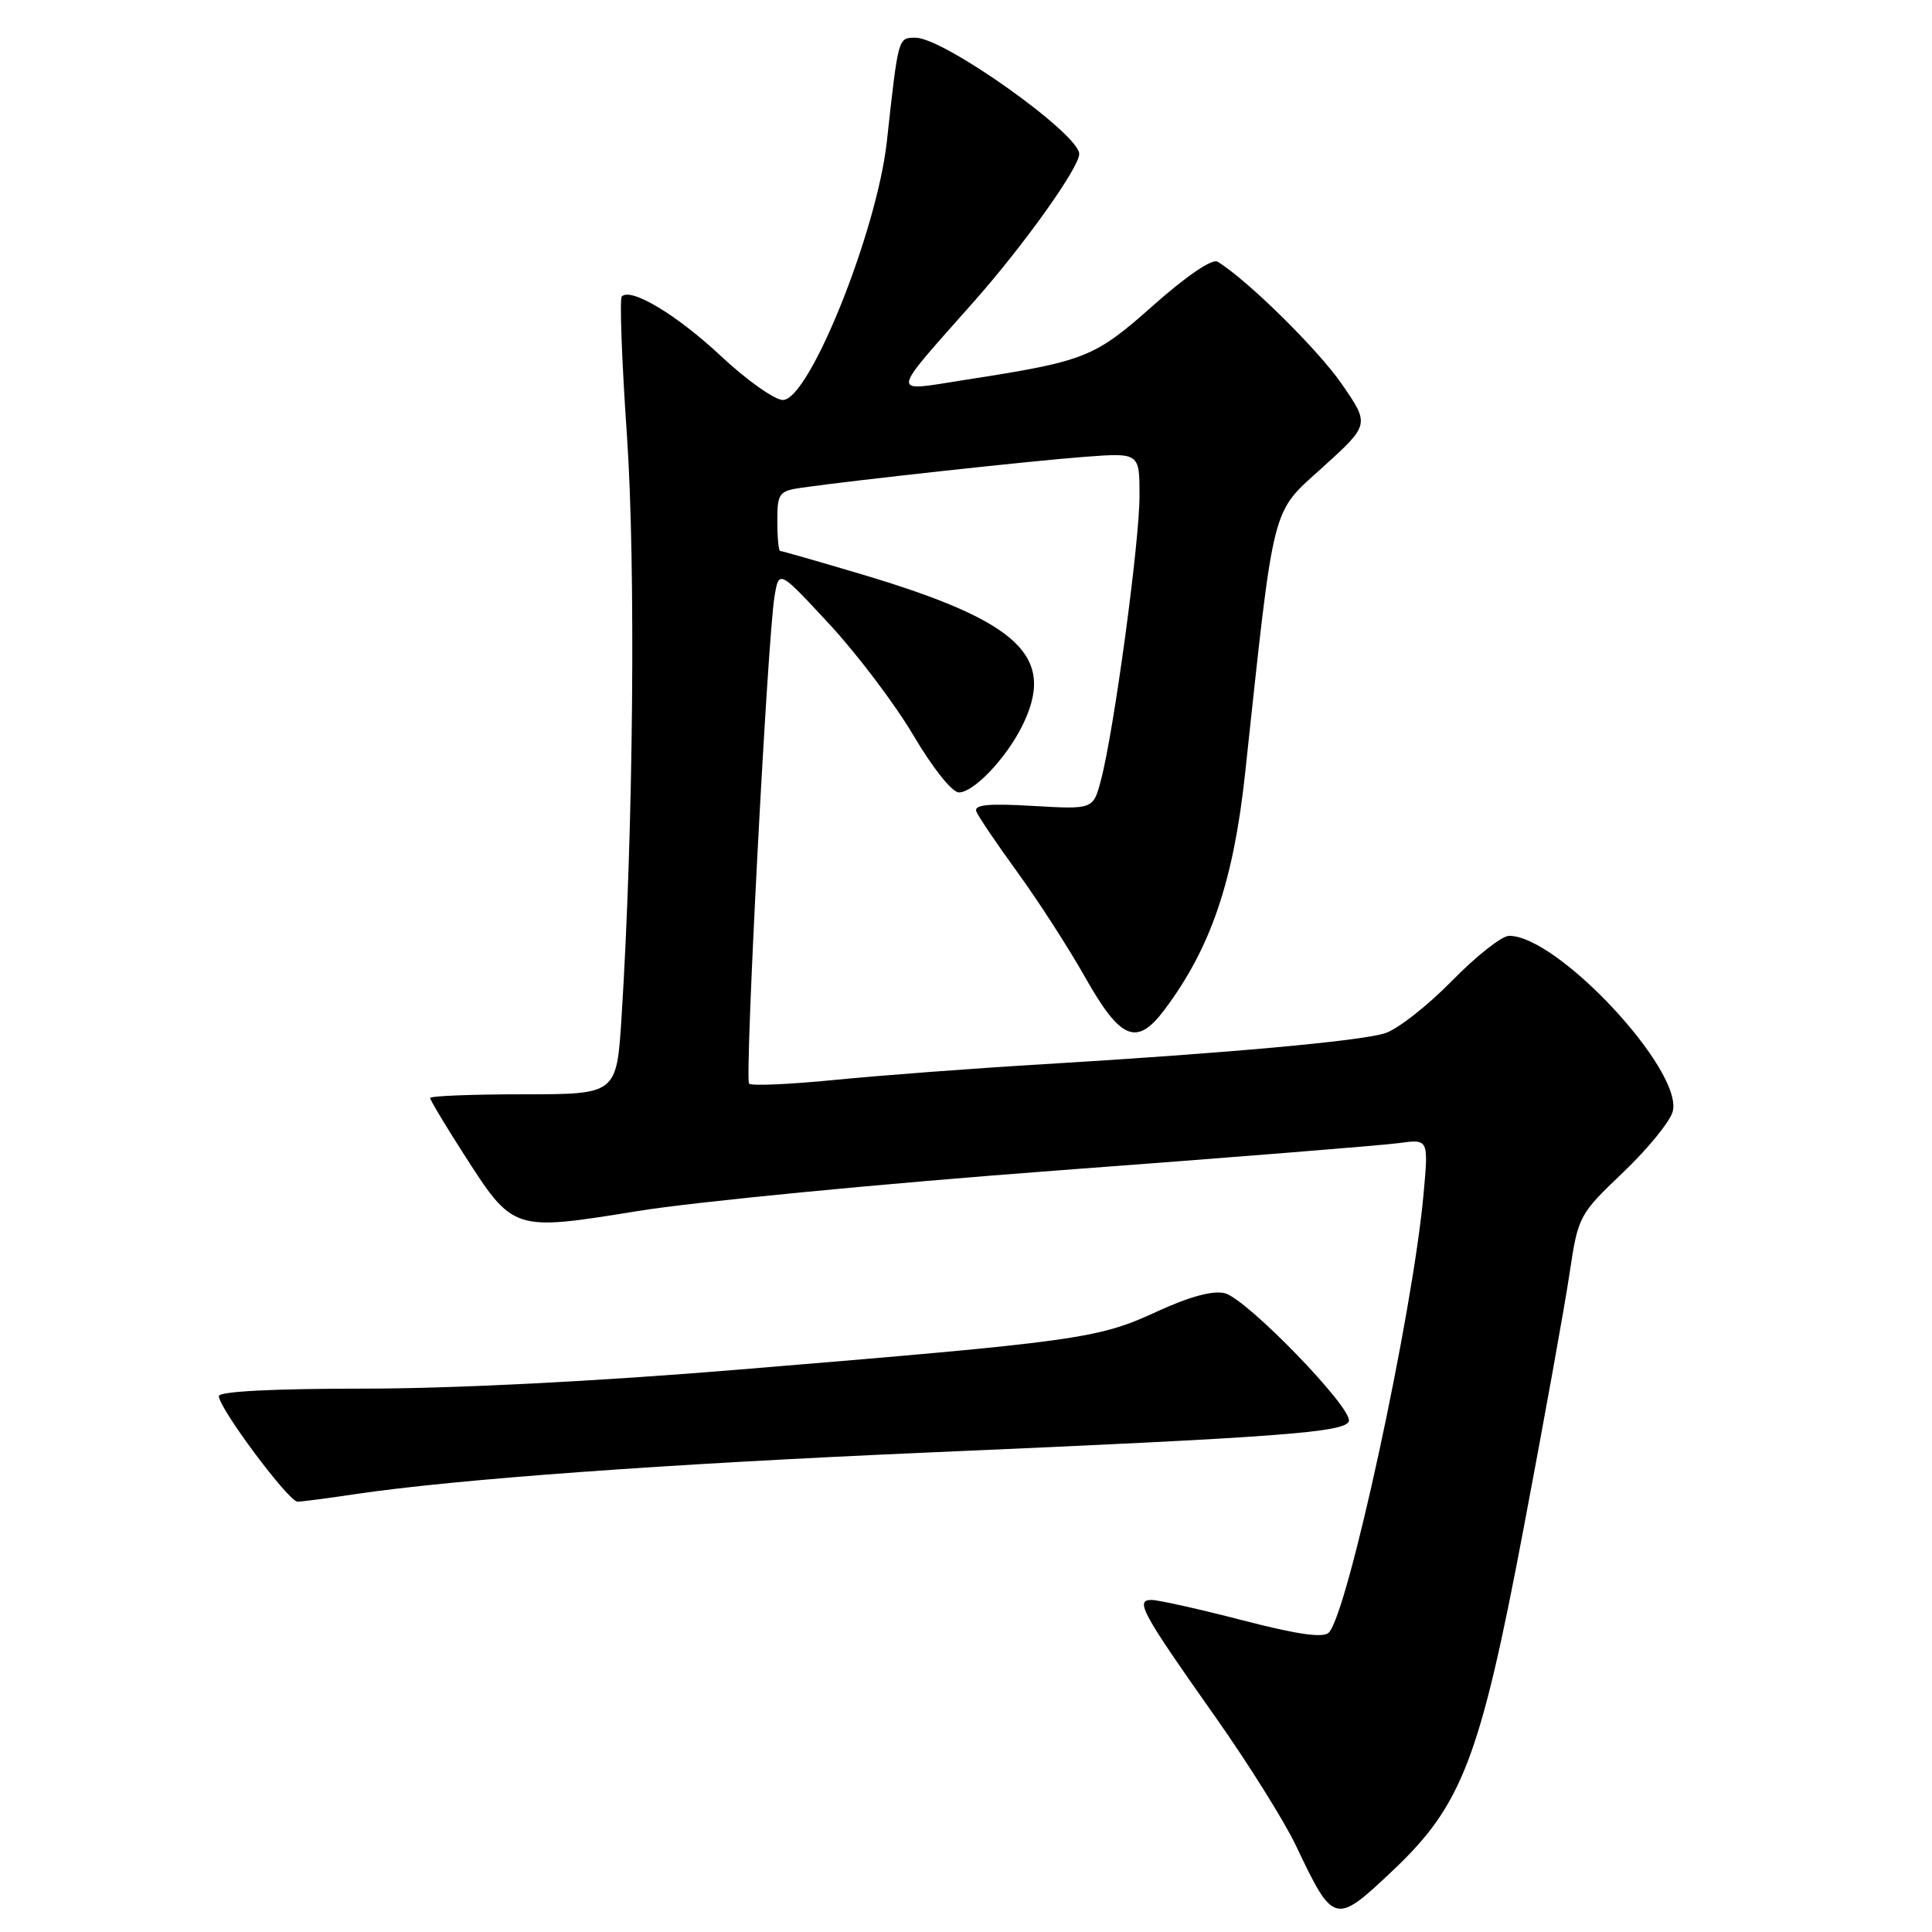 <?xml version="1.0" encoding="UTF-8" standalone="no"?>
<!DOCTYPE svg PUBLIC "-//W3C//DTD SVG 1.1//EN" "http://www.w3.org/Graphics/SVG/1.1/DTD/svg11.dtd" >
<svg xmlns="http://www.w3.org/2000/svg" xmlns:xlink="http://www.w3.org/1999/xlink" version="1.1" viewBox="0 0 256 256">
 <g >
 <path fill="currentColor"
d=" M 184.59 247.82 C 193.75 239.16 196.13 232.93 201.89 202.50 C 204.60 188.20 207.34 173.02 207.97 168.76 C 209.12 161.11 209.21 160.94 215.09 155.33 C 218.37 152.20 221.32 148.57 221.65 147.26 C 223.02 141.81 206.42 124.00 199.97 124.00 C 199.00 124.00 195.58 126.70 192.36 130.00 C 189.13 133.29 185.15 136.41 183.50 136.92 C 180.12 137.96 162.49 139.56 138.00 141.03 C 128.93 141.57 116.62 142.50 110.66 143.09 C 104.70 143.68 99.57 143.91 99.26 143.59 C 98.65 142.98 101.69 84.71 102.63 79.00 C 103.22 75.50 103.22 75.50 109.91 82.72 C 113.59 86.69 118.61 93.33 121.05 97.47 C 123.58 101.76 126.16 105.00 127.06 105.00 C 129.00 105.00 133.23 100.58 135.39 96.30 C 140.07 87.00 135.14 82.33 114.01 76.05 C 108.36 74.37 103.57 73.00 103.37 73.00 C 103.17 73.00 103.00 71.22 103.00 69.05 C 103.00 65.35 103.21 65.06 106.25 64.62 C 113.10 63.64 136.83 61.05 143.75 60.53 C 151.00 59.99 151.00 59.99 150.99 65.74 C 150.99 71.90 147.59 96.95 145.88 103.37 C 144.86 107.25 144.86 107.25 136.88 106.79 C 130.94 106.44 129.03 106.63 129.37 107.53 C 129.63 108.19 132.09 111.83 134.84 115.61 C 137.59 119.40 141.62 125.65 143.79 129.50 C 148.48 137.81 150.63 138.69 154.29 133.81 C 160.43 125.63 163.44 116.80 164.98 102.50 C 168.90 66.08 168.37 68.16 175.25 61.93 C 181.50 56.26 181.50 56.26 177.79 50.88 C 174.62 46.28 165.16 36.98 161.32 34.67 C 160.61 34.25 157.17 36.60 152.84 40.44 C 144.98 47.42 143.89 47.85 127.79 50.35 C 117.84 51.90 117.73 52.76 129.13 39.87 C 135.75 32.38 143.00 22.20 143.00 20.40 C 143.00 17.74 125.08 5.00 121.33 5.00 C 118.99 5.00 119.05 4.79 117.51 18.76 C 116.19 30.69 107.22 53.00 103.74 53.00 C 102.65 53.00 98.96 50.39 95.54 47.19 C 89.69 41.72 83.61 38.06 82.39 39.28 C 82.09 39.58 82.39 47.85 83.07 57.66 C 84.25 74.87 83.93 109.98 82.36 134.75 C 81.71 145.00 81.71 145.00 69.35 145.00 C 62.56 145.00 57.00 145.22 57.00 145.49 C 57.00 145.76 58.96 149.04 61.36 152.78 C 68.04 163.20 67.88 163.15 84.51 160.47 C 92.20 159.22 117.17 156.81 140.00 155.10 C 162.82 153.40 183.25 151.76 185.40 151.46 C 189.29 150.93 189.29 150.93 188.63 158.21 C 187.20 174.05 178.60 213.80 176.07 216.33 C 175.33 217.07 171.91 216.58 164.62 214.69 C 158.90 213.21 153.48 212.00 152.58 212.00 C 150.36 212.00 151.28 213.67 161.11 227.60 C 165.41 233.70 170.20 241.35 171.74 244.60 C 176.71 255.05 176.90 255.10 184.59 247.82 Z  M 47.00 197.99 C 60.47 195.99 88.31 193.97 123.31 192.45 C 169.61 190.45 178.24 189.80 178.73 188.32 C 179.29 186.63 165.20 172.09 162.30 171.36 C 160.71 170.96 157.62 171.80 153.19 173.84 C 145.48 177.40 142.76 177.77 98.00 181.47 C 79.25 183.03 60.09 184.00 48.25 184.00 C 36.18 184.00 29.00 184.37 29.00 184.99 C 29.00 186.59 38.26 199.00 39.43 198.98 C 40.02 198.97 43.42 198.53 47.00 197.99 Z "/>
</g>
</svg>